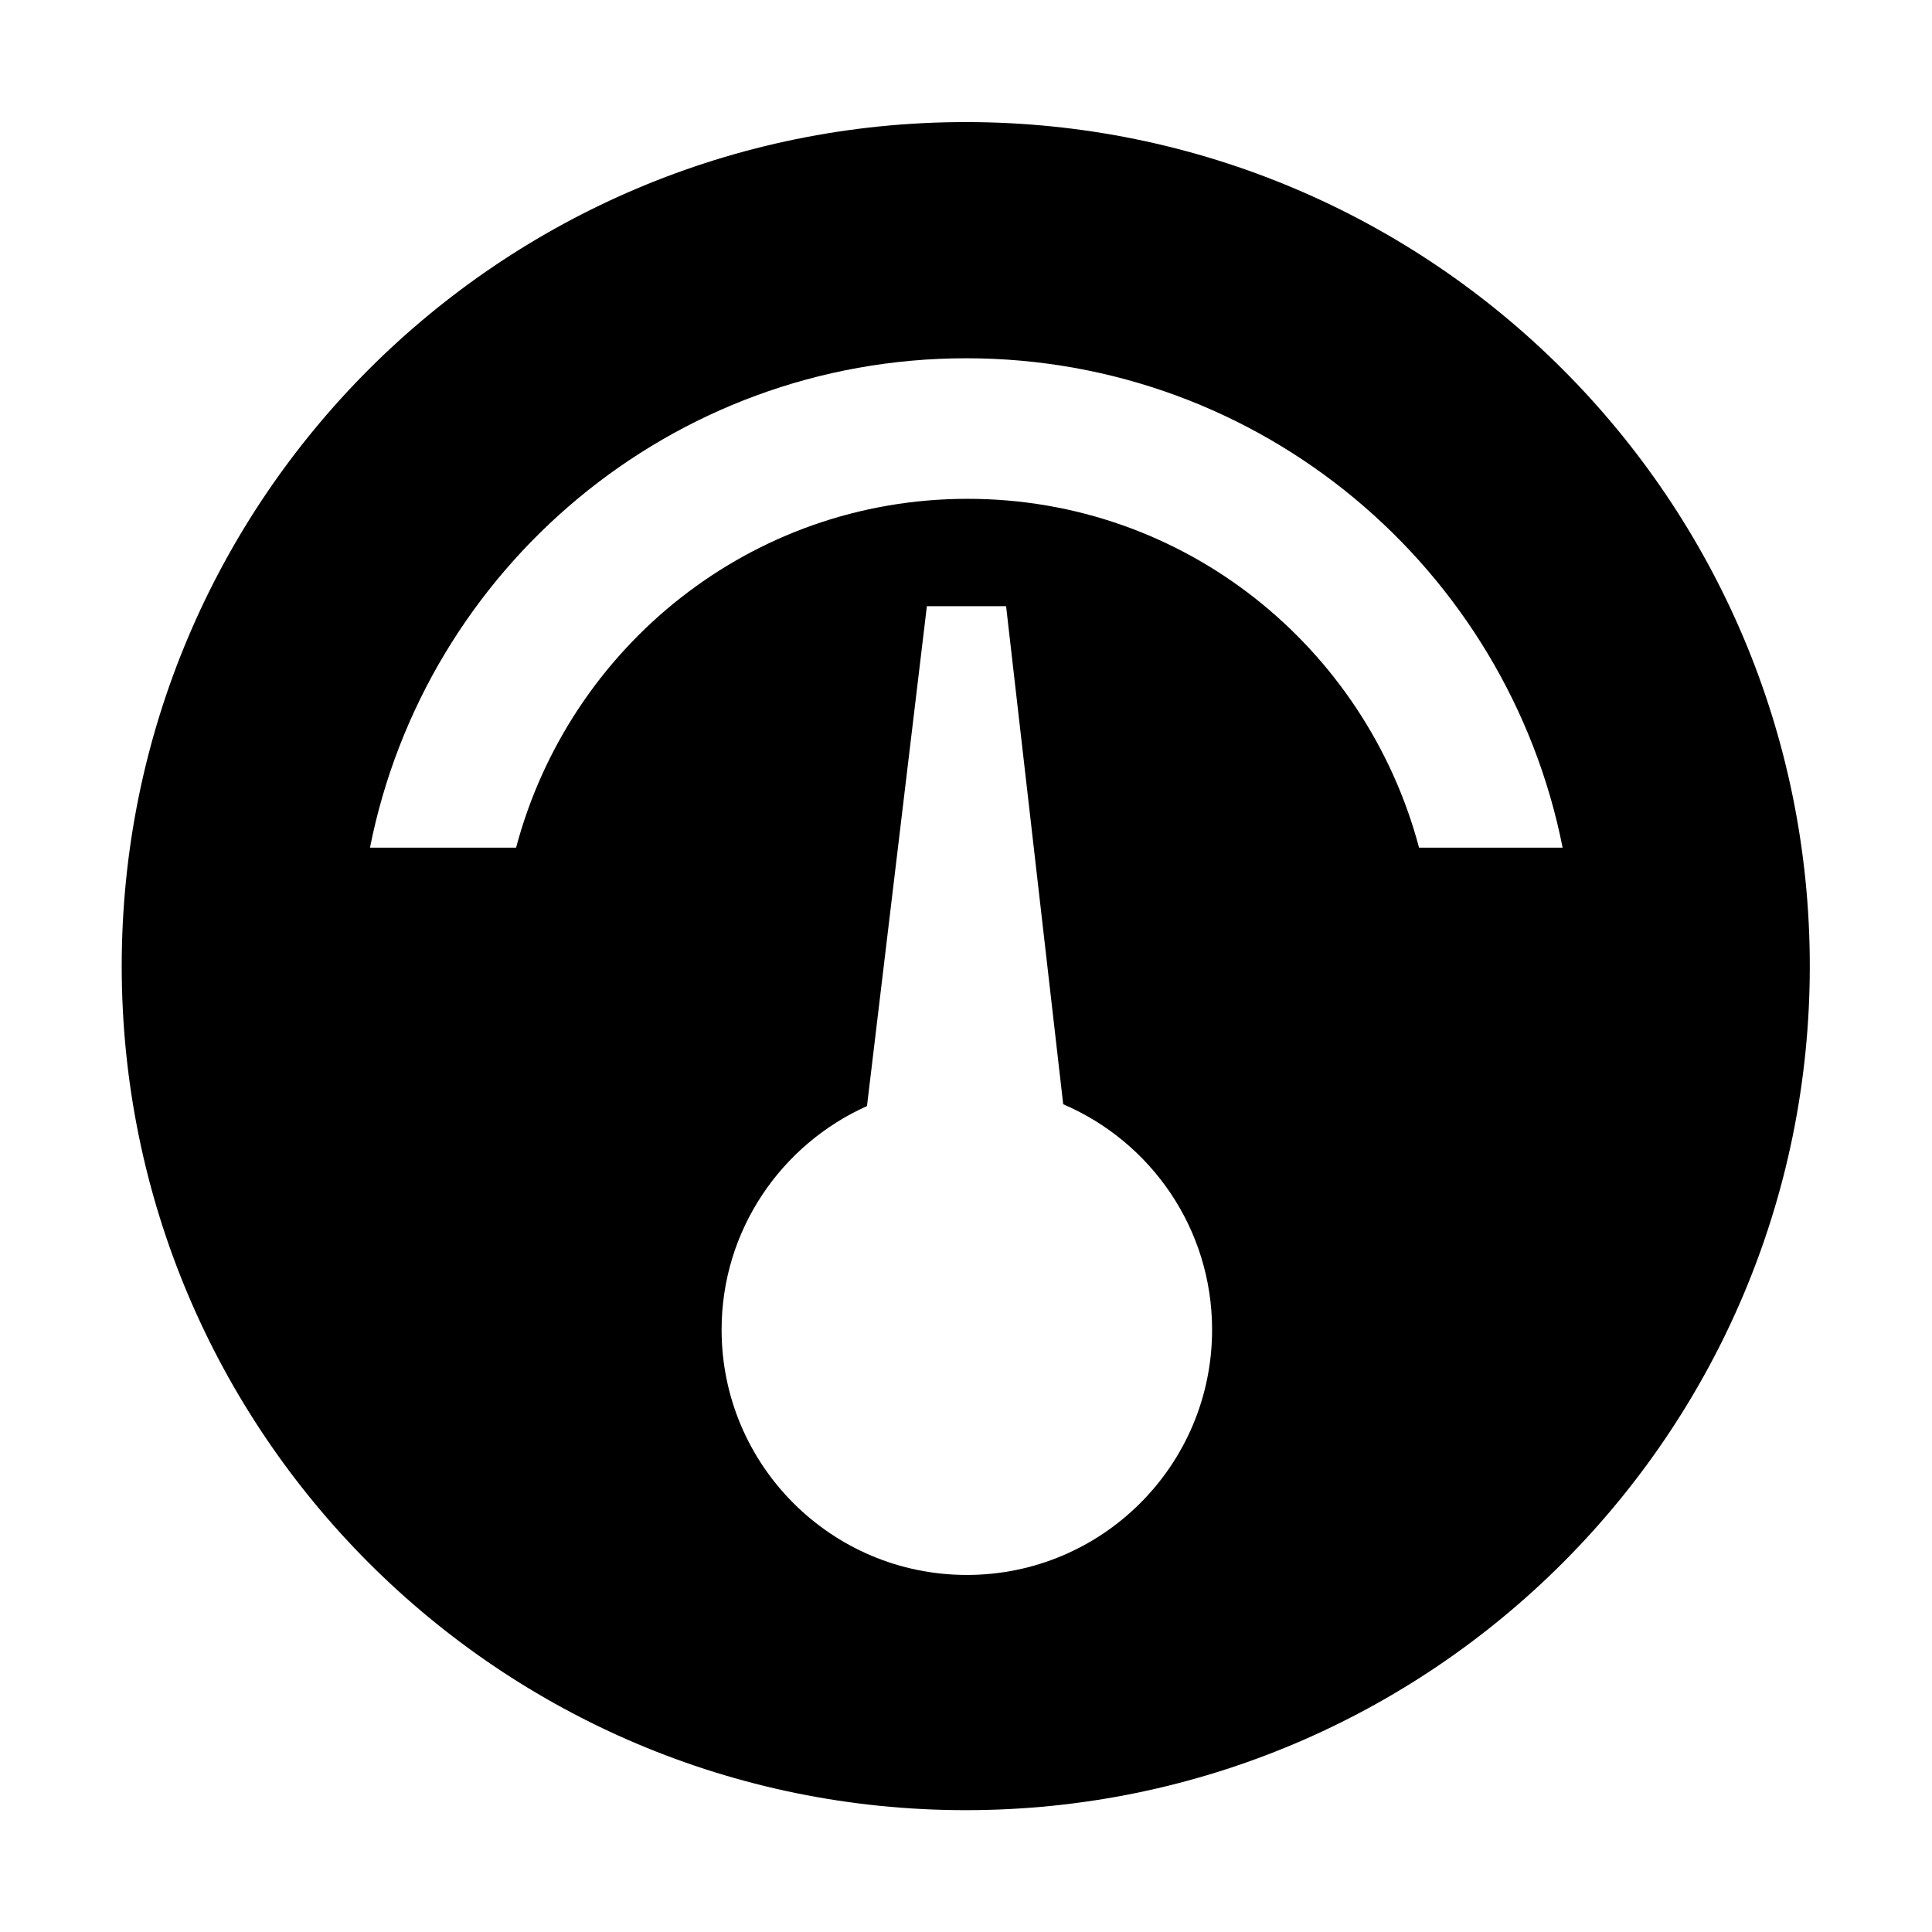 <svg xmlns="http://www.w3.org/2000/svg" xmlns:xlink="http://www.w3.org/1999/xlink" preserveAspectRatio="xMidYMid" width="16" height="16" viewBox="0 0 16 16">
  <defs>
    <style>
      .cls-1 {
        fill: #2e3f58;
        fill-rule: evenodd;
      }
    </style>
  </defs>
  <path d="M6.978,13.971 C3.117,13.971 -0.012,10.842 -0.012,6.981 C-0.012,3.120 3.117,-0.009 6.978,-0.009 C10.839,-0.009 13.968,3.120 13.968,6.981 C13.968,10.842 10.839,13.971 6.978,13.971 ZM6.987,12.023 C8.109,12.023 9.018,11.114 9.018,9.992 C9.018,9.154 8.510,8.435 7.785,8.125 L7.312,4.000 L6.656,4.000 L6.160,8.140 C5.452,8.457 4.956,9.166 4.956,9.992 C4.956,11.114 5.865,12.023 6.987,12.023 ZM6.982,1.947 C4.537,1.947 2.502,3.689 2.044,6.000 L3.254,6.000 C3.695,4.340 5.194,3.111 6.993,3.111 C8.792,3.111 10.291,4.340 10.732,6.000 L11.921,6.000 C11.463,3.689 9.427,1.947 6.982,1.947 Z" transform="translate(1.02 1.02)" />
</svg>
